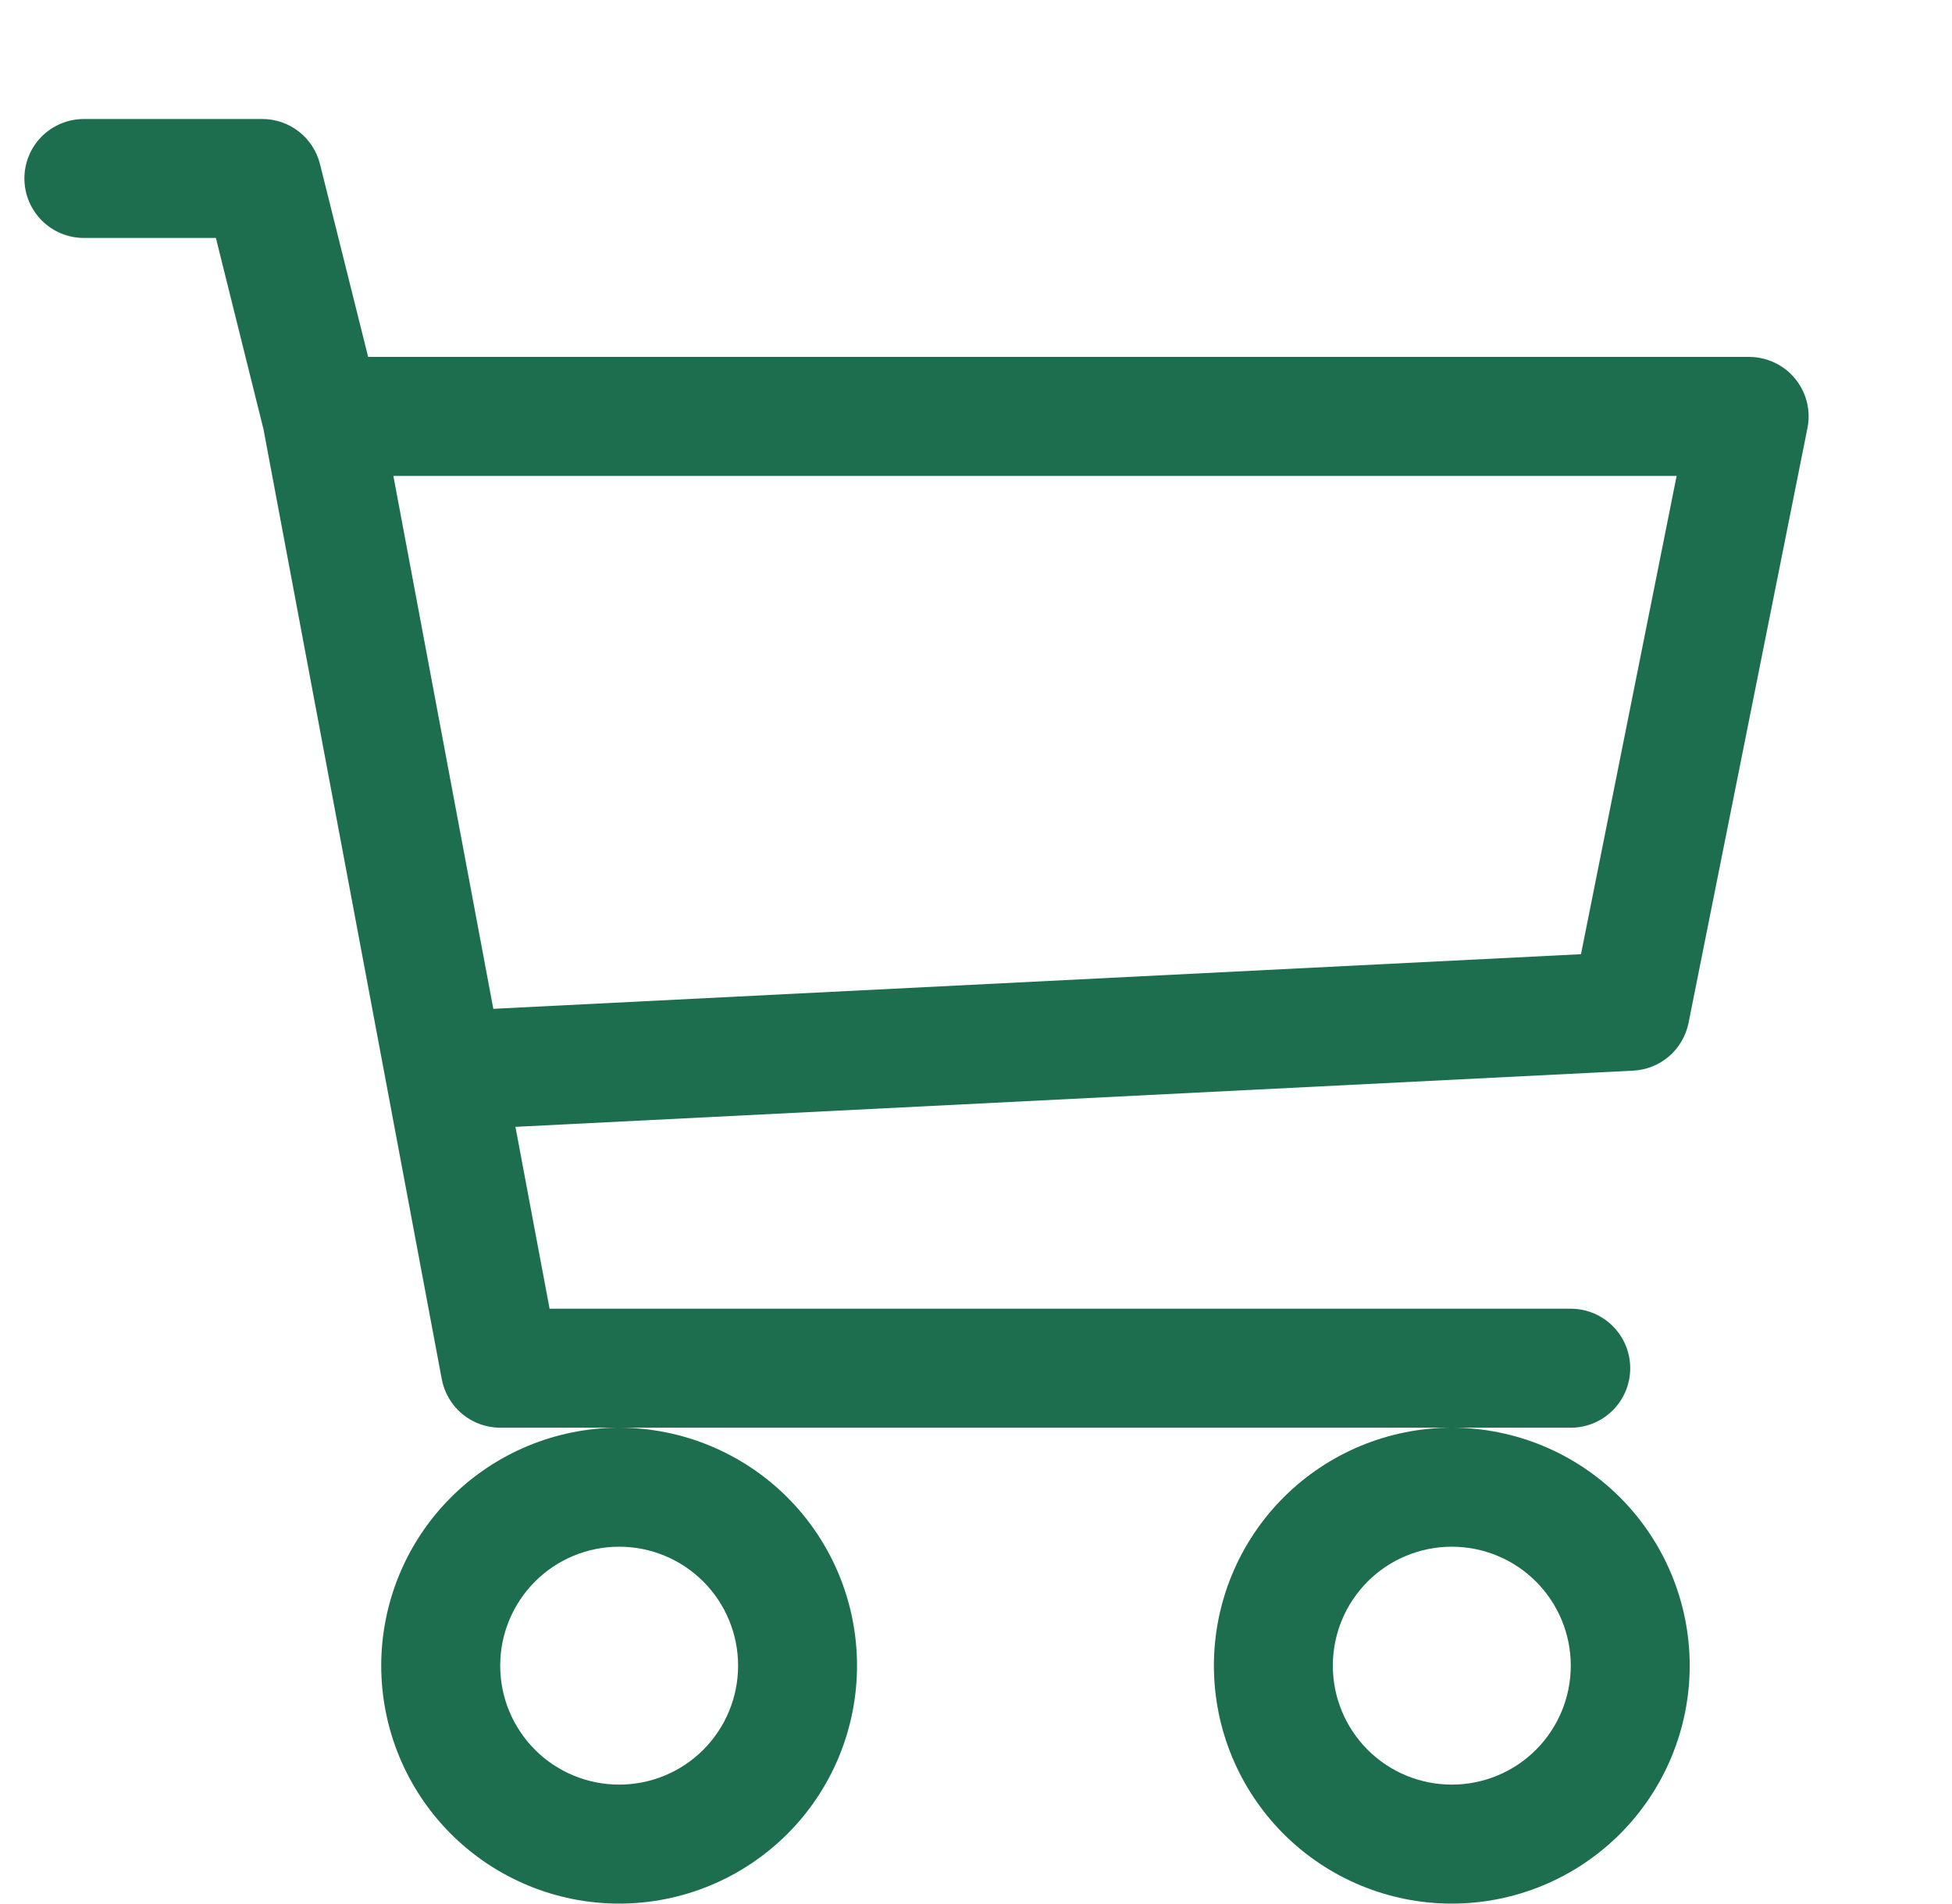 <svg width="40" height="39" viewBox="0 0 40 39" fill="none" xmlns="http://www.w3.org/2000/svg">
<g clip-path="url(#clip0_154_955)">
<path d="M0.5 3.656C0.5 3.333 0.628 3.023 0.857 2.794C1.086 2.566 1.396 2.438 1.719 2.438H5.375C5.647 2.438 5.911 2.529 6.125 2.696C6.339 2.863 6.491 3.098 6.557 3.361L7.544 7.312H35.844C36.024 7.313 36.202 7.353 36.365 7.43C36.528 7.507 36.672 7.619 36.786 7.759C36.9 7.898 36.982 8.061 37.026 8.236C37.069 8.411 37.074 8.593 37.038 8.77L34.601 20.958C34.547 21.223 34.407 21.464 34.202 21.641C33.996 21.818 33.738 21.921 33.467 21.935L10.562 23.086L11.262 26.812H32.188C32.511 26.812 32.821 26.941 33.049 27.169C33.278 27.398 33.406 27.708 33.406 28.031C33.406 28.355 33.278 28.665 33.049 28.893C32.821 29.122 32.511 29.25 32.188 29.25H10.25C9.966 29.25 9.691 29.15 9.472 28.969C9.254 28.787 9.105 28.535 9.053 28.256L5.399 8.792L4.424 4.875H1.719C1.396 4.875 1.086 4.747 0.857 4.518C0.628 4.289 0.5 3.979 0.5 3.656ZM8.061 9.75L10.109 20.668L32.397 19.549L34.357 9.75H8.061ZM12.688 29.25C11.395 29.25 10.155 29.764 9.24 30.678C8.326 31.592 7.812 32.832 7.812 34.125C7.812 35.418 8.326 36.658 9.24 37.572C10.155 38.486 11.395 39 12.688 39C13.98 39 15.22 38.486 16.135 37.572C17.049 36.658 17.562 35.418 17.562 34.125C17.562 32.832 17.049 31.592 16.135 30.678C15.22 29.764 13.98 29.25 12.688 29.25ZM29.75 29.25C28.457 29.25 27.217 29.764 26.303 30.678C25.389 31.592 24.875 32.832 24.875 34.125C24.875 35.418 25.389 36.658 26.303 37.572C27.217 38.486 28.457 39 29.75 39C31.043 39 32.283 38.486 33.197 37.572C34.111 36.658 34.625 35.418 34.625 34.125C34.625 32.832 34.111 31.592 33.197 30.678C32.283 29.764 31.043 29.25 29.75 29.25ZM12.688 31.688C13.334 31.688 13.954 31.944 14.411 32.401C14.868 32.858 15.125 33.478 15.125 34.125C15.125 34.772 14.868 35.392 14.411 35.849C13.954 36.306 13.334 36.562 12.688 36.562C12.041 36.562 11.421 36.306 10.964 35.849C10.507 35.392 10.25 34.772 10.25 34.125C10.25 33.478 10.507 32.858 10.964 32.401C11.421 31.944 12.041 31.688 12.688 31.688ZM29.75 31.688C30.396 31.688 31.017 31.944 31.474 32.401C31.931 32.858 32.188 33.478 32.188 34.125C32.188 34.772 31.931 35.392 31.474 35.849C31.017 36.306 30.396 36.562 29.75 36.562C29.104 36.562 28.483 36.306 28.026 35.849C27.569 35.392 27.312 34.772 27.312 34.125C27.312 33.478 27.569 32.858 28.026 32.401C28.483 31.944 29.104 31.688 29.75 31.688Z" fill="#1D6E4F"/>
</g>
<defs>
<clipPath id="clip0_154_955">
<rect width="39" height="39" fill="white" transform="translate(0.5)"/>
</clipPath>
</defs>
</svg>
